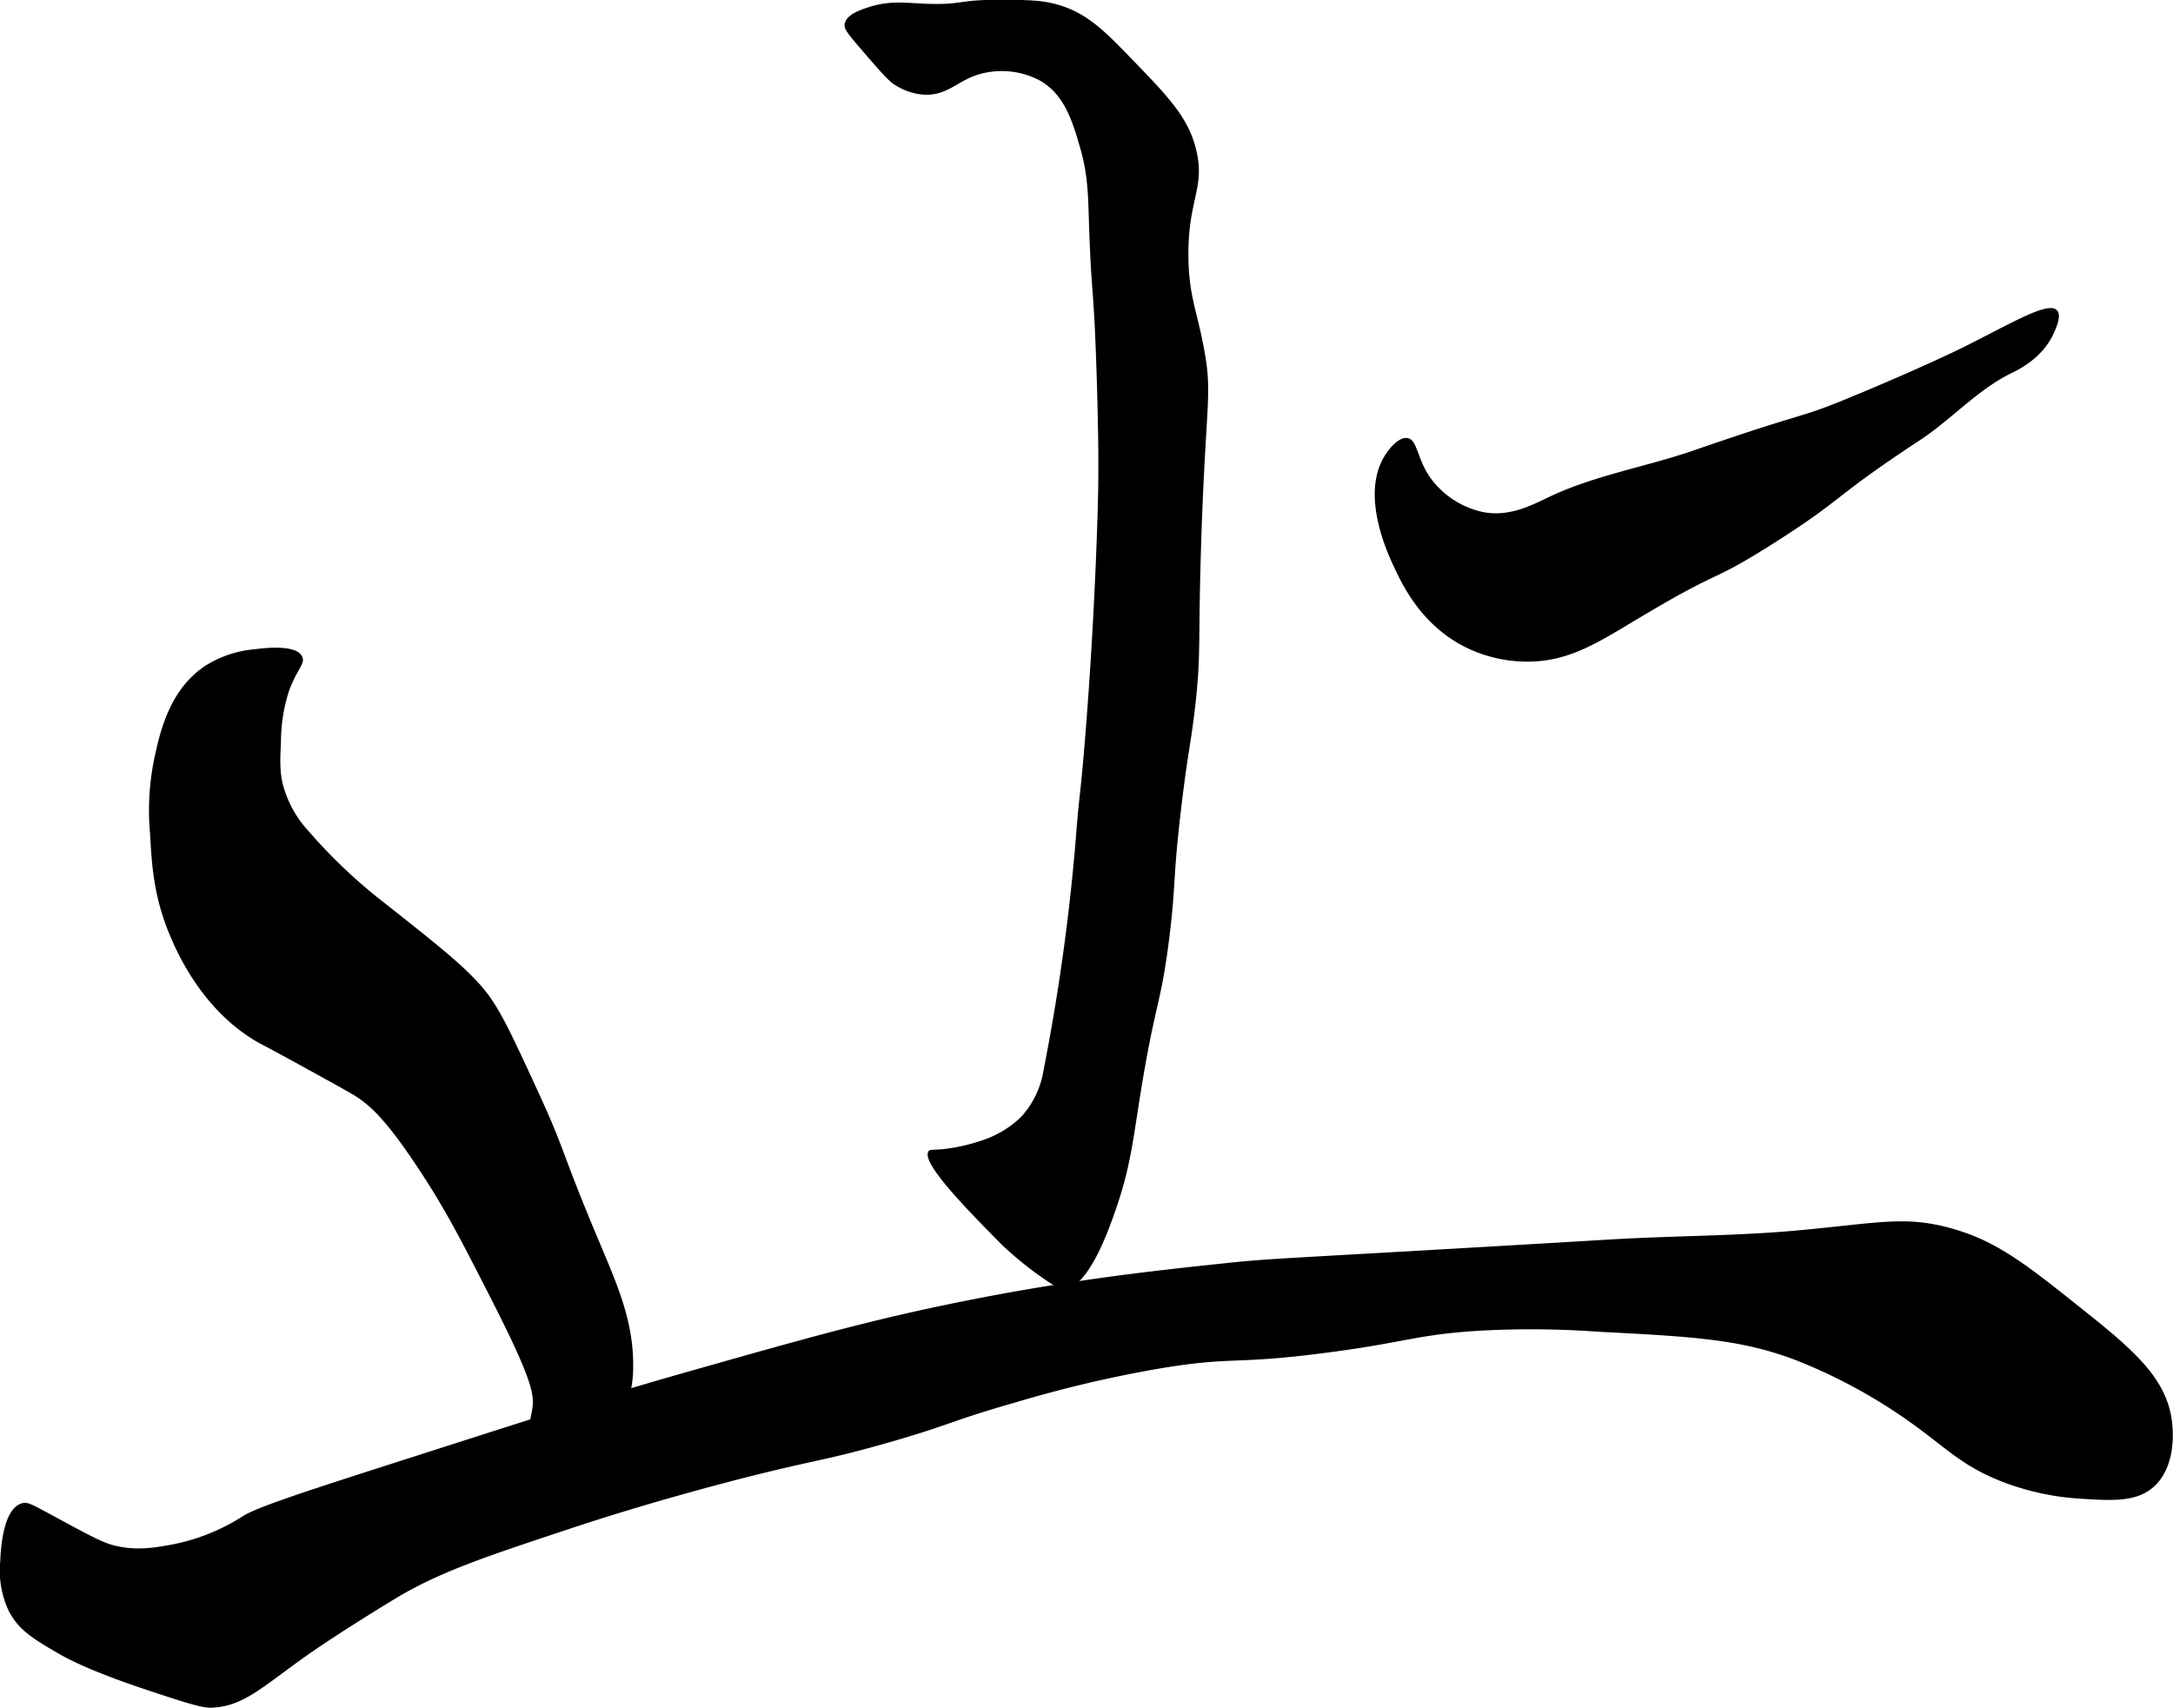 <svg id="Layer_1" data-name="Layer 1" xmlns="http://www.w3.org/2000/svg" viewBox="0 0 447.98 352.06"><title>10</title><path d="M197.08,110.13c-.21,1,.39,1.82,3.63,5.57,5.08,5.91,5.92,6.72,7.52,7.53a12.45,12.45,0,0,0,5.3,1.54c4.54.18,6.7-2.66,10.6-4a16.71,16.71,0,0,1,13.24,1.12c5.07,2.91,6.71,8.56,8.23,13.8,1.57,5.42,1.63,9.43,1.81,14.92.57,17.53,1,11.85,1.67,34.15.3,10.65.29,15.44.28,17.57,0,3.43-.09,8.05-.42,16.45-.7,17.79-1.77,31.87-2.23,37.64-1.12,14.05-1.18,11-2.09,22.87a428.27,428.27,0,0,1-6.55,46.56,18.57,18.57,0,0,1-4.6,9.62,20.86,20.86,0,0,1-8.09,4.88,38,38,0,0,1-8.08,1.81c-2.2.2-2.62,0-2.93.42-1.71,2.23,7.9,12,15.06,19.24a71.43,71.43,0,0,0,8.78,7.11C241,370.82,241.48,371,242,371c5.3.18,9.73-12.83,11.16-17,2.67-7.85,3.29-13.16,4.6-21.47,3.32-21.16,4.46-19.52,6.27-34.29,1.35-11,.64-11.28,2.37-26.07,1.37-11.68,2-13.22,2.93-21.33,1.27-11.24.54-12.64,1.25-34.3.94-28.55,2.35-29.85.56-39.45-1.47-7.88-3.14-10.93-3.21-19-.09-11.73,3.4-13.92,1.68-21.61-1.54-6.86-5.66-11.12-13.67-19.38-5.41-5.6-9-9.17-14.91-10.88-3.48-1-6.55-1-12.69-1-7.65,0-7.13,1-13.66.83-5-.13-7.82-.78-12.27.56C200.47,107.22,197.49,108.15,197.08,110.13Z" transform="translate(-22.93 -105.25)"/><path d="M65.48,242.36c-7.77,5-9.68,14.18-10.88,19.95a53.17,53.17,0,0,0-.73,14.87c.34,6.12.71,12.8,4,20.68,1.23,2.95,6.24,15,17.45,21.81,1.4.86,1.4.71,11,6,5.94,3.27,8.91,4.91,10,5.61,3.07,2,6.41,5,13.35,15.6,5.24,8,8.31,14,14.22,25.57,8.91,17.45,9.28,20.47,8.74,23.46-.3,1.66-1.14,4.73.5,7.23s4.93,3.45,7.61,3.25c6.26-.48,9.74-7.79,10.6-9.61a22.52,22.52,0,0,0,2.12-9.36c.19-9.59-3.18-17.09-7.11-26.44-8.2-19.51-6.63-18-12.73-31.19-5.06-11-7.6-16.47-10.6-20.21-3.77-4.7-9.41-9.16-20.71-18.09a109.16,109.16,0,0,1-15.72-14.85,22.68,22.68,0,0,1-5.36-9.73c-.65-2.76-.55-5-.38-8.61a34.47,34.47,0,0,1,1.62-10.48c1.62-4.59,3.48-5.73,2.75-7.23-1.23-2.54-7.71-1.75-9.73-1.5A22.77,22.77,0,0,0,65.48,242.36Z" transform="translate(-22.93 -105.25)"/><path d="M27.35,415.19c-3.94,1.26-4.29,10-4.37,11.93a19.46,19.46,0,0,0,1.74,10.2c2,3.95,5.11,5.81,10.26,8.81,1.5.87,6.23,3.54,18.6,7.63,7.32,2.42,11,3.63,13,3.54,6.48-.29,10.11-4,19.29-10.55,0,0,6.14-4.4,18.31-11.79,9.17-5.57,18.28-8.6,36.49-14.64,6.52-2.17,18.67-6,34.34-10.06,15.49-4,17.71-3.8,30.87-7.56s13.17-4.57,26.16-8.26a253.29,253.29,0,0,1,30.8-7.21c14.7-2.36,14.37-.63,33.16-3.06,16.78-2.16,18.74-3.75,31.64-4.57a193.59,193.59,0,0,1,24.9.2c19.44,1,29.15,1.54,40.38,5.76a109.81,109.81,0,0,1,21.85,11.52c9,6.11,11.76,10,20.82,13.59a53.75,53.75,0,0,0,16.22,3.54c6.66.42,11.62.73,15.18-2.5,4.68-4.24,3.88-11.82,3.75-13.1-1-9.35-8.29-15.33-19.35-24.13s-17.22-13.7-27-16.22c-9-2.33-14.34-.89-30.58.62-12.85,1.2-25.8,1.11-38.68,1.88-70.61,4.21-68.88,3.75-80.49,5-14.44,1.53-31,3.34-52.83,7.69-18.73,3.74-32,7.48-55.53,14.15-17.32,4.89-30.41,9.08-56.57,17.47-22.3,7.14-33.52,10.75-36.61,12.68a41.56,41.56,0,0,1-15.18,6c-3.39.6-7.45,1.31-12.19-.11-2.06-.62-5.09-2.24-11.05-5.47C29.57,415.42,28.66,414.76,27.35,415.19Z" transform="translate(-22.93 -105.25)"/><path d="M308.41,199.19c-5.07,8.16.62,20.21,2,23.14,1.74,3.69,5.84,12.4,15.65,16.82a28.81,28.81,0,0,0,11.49,2.5c8.7.08,14.66-3.84,23-8.82,18.37-11,14.22-6.82,28.15-15.66,14.63-9.28,11.9-9.27,30-21.15,6.48-4.26,11.8-10.33,18.75-13.77,1.52-.75,6.34-3,8.73-8,.52-1.09,1.85-3.87.83-5-1.75-2-9.11,2.48-19.15,7.5,0,0-8.61,4.3-24.48,10.82-9.93,4.08-7.86,2.43-31.14,10.49-9.92,3.44-20.5,5.13-30,9.66-3.63,1.73-8.42,4.28-14,3a18.18,18.18,0,0,1-10.33-6.83c-2.93-4.09-2.72-8-4.83-8.33S308.74,198.65,308.41,199.19Z" transform="translate(-22.93 -105.25)"/></svg>